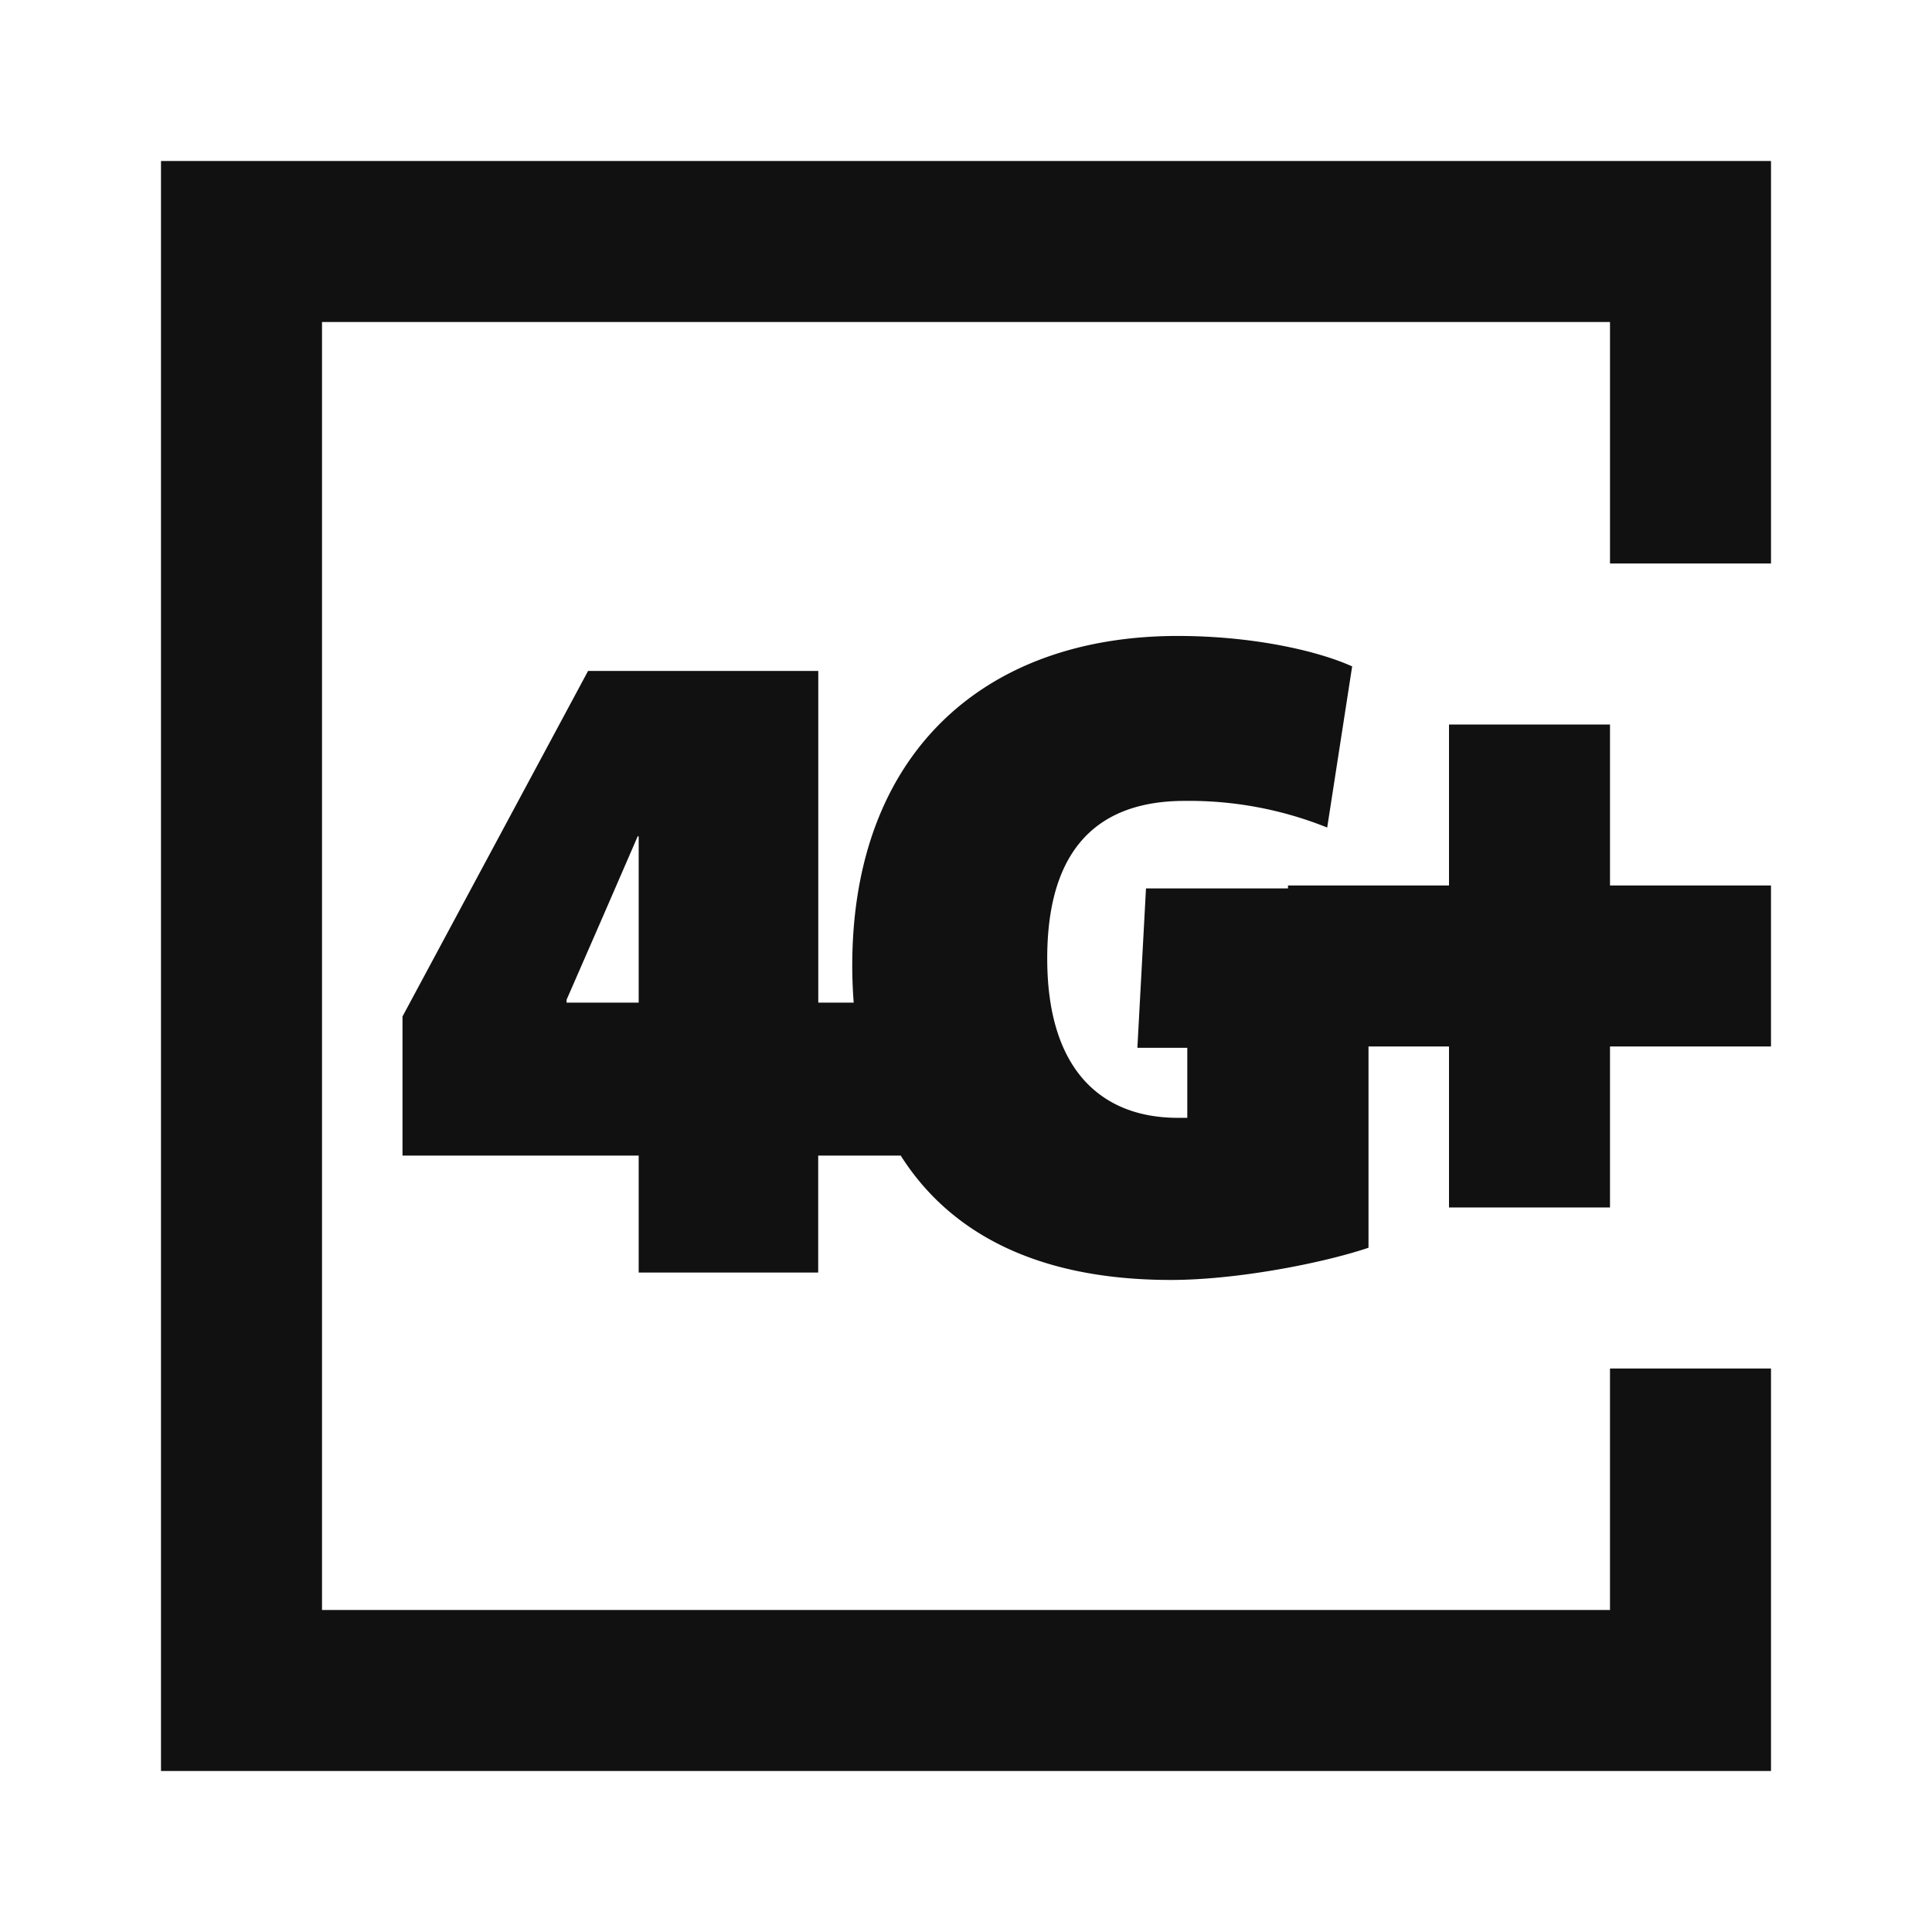 <svg xmlns="http://www.w3.org/2000/svg" width="24" height="24" fill="none"><path fill="#111" d="M22 2H2v20h20v-5h-2v3H4V4h16v3h2z"/><path fill="#111" d="M17 15.5c-.576.194-1.643.4-2.454.4-1.729 0-2.777-.63-3.357-1.545h-1.025v1.453h-2.23v-1.453H5v-1.728l2.305-4.292h2.86v4.12h.44a6 6 0 0 1-.018-.458c0-2.632 1.633-4.097 4.044-4.097.896 0 1.707.172 2.166.378l-.31 2.002a4.6 4.6 0 0 0-1.77-.331c-.897 0-1.708.412-1.708 1.957 0 1.419.705 1.98 1.622 1.98h.118v-.87h-.62l.107-1.98H16V11h2V9h2v2h2v2h-2v2h-2v-2h-1zm-9.962-3.08v.035h.896v-2.06l-.01-.011-.427.984z"/></svg>